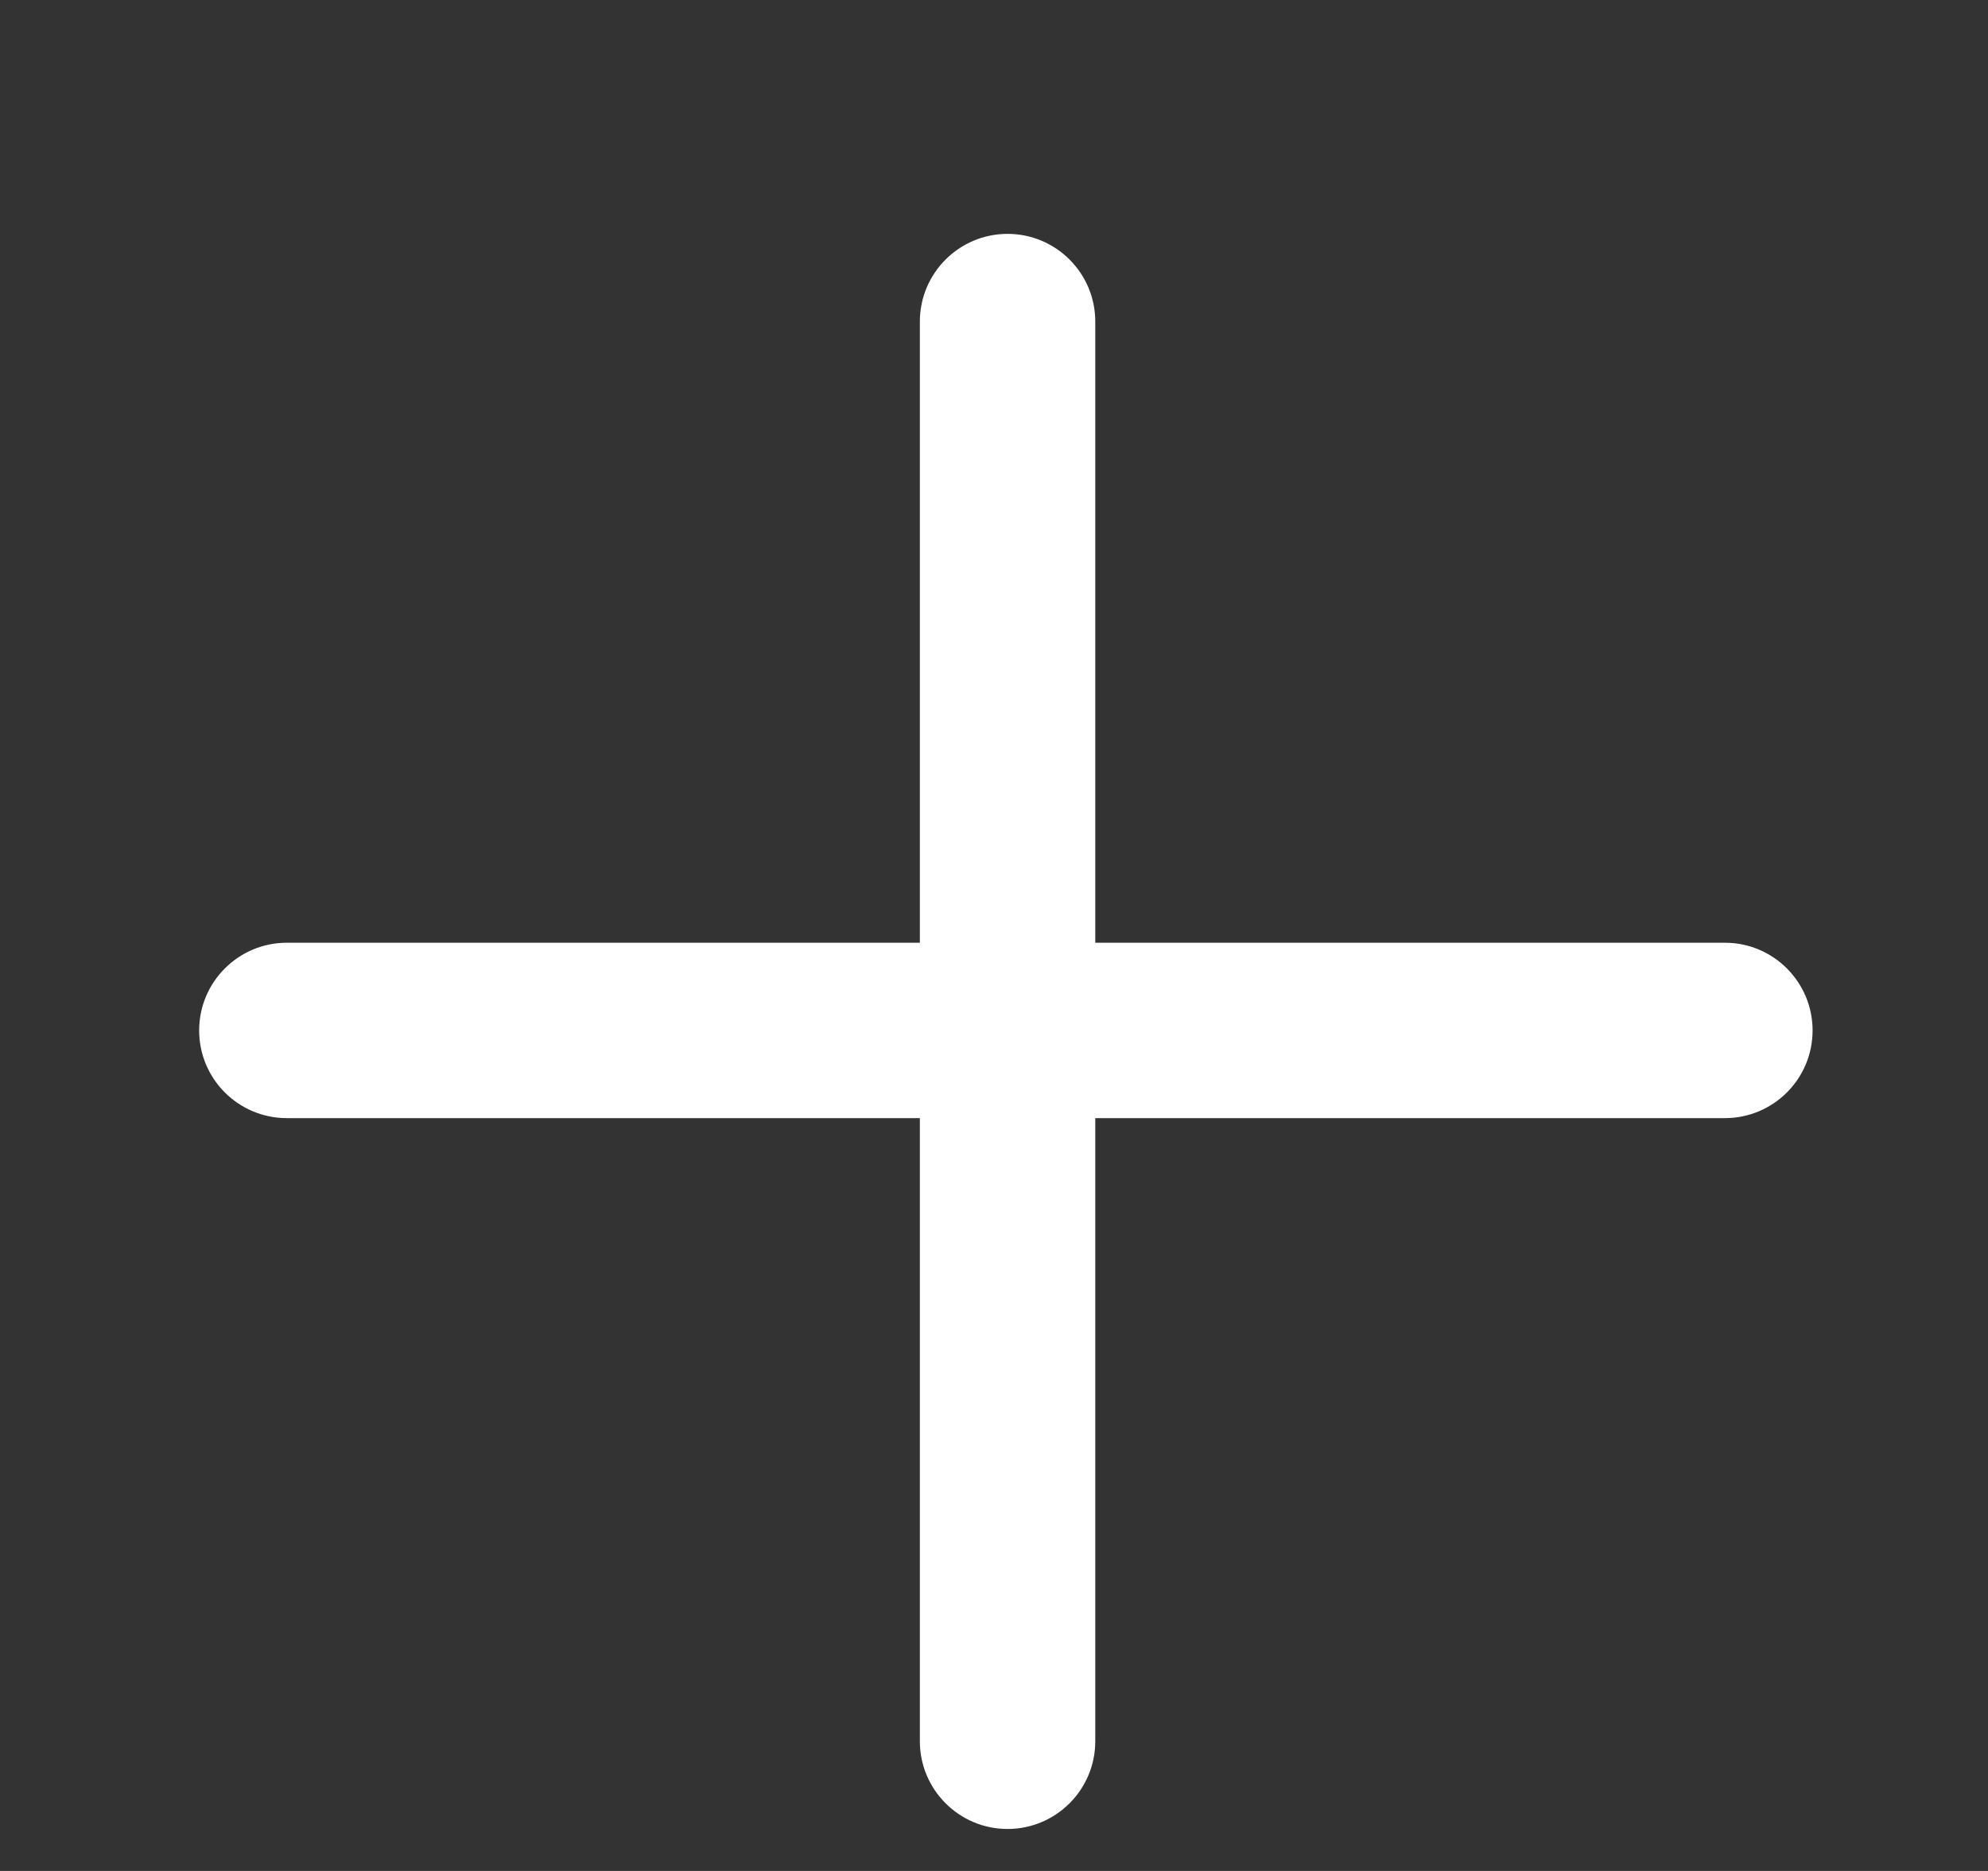 <svg width="17" height="16" viewBox="0 0 17 16" fill="none" xmlns="http://www.w3.org/2000/svg">
<rect x="0" y="0" width="17" height="16" fill="#333333" stroke="none"/>
<g id="jia 1">
<path id="Vector" d="M7.866 9.562V14.891C7.866 15.305 8.202 15.641 8.616 15.641C9.03 15.641 9.366 15.305 9.366 14.891V9.562H14.75C15.164 9.562 15.5 9.227 15.5 8.812C15.5 8.398 15.164 8.062 14.75 8.062H9.366V2.75C9.366 2.336 9.03 2 8.616 2C8.202 2 7.866 2.336 7.866 2.75V8.062H2.453C2.039 8.062 1.703 8.398 1.703 8.812C1.703 9.227 2.039 9.562 2.453 9.562H7.866Z" fill="white"/>
</g>
</svg>
